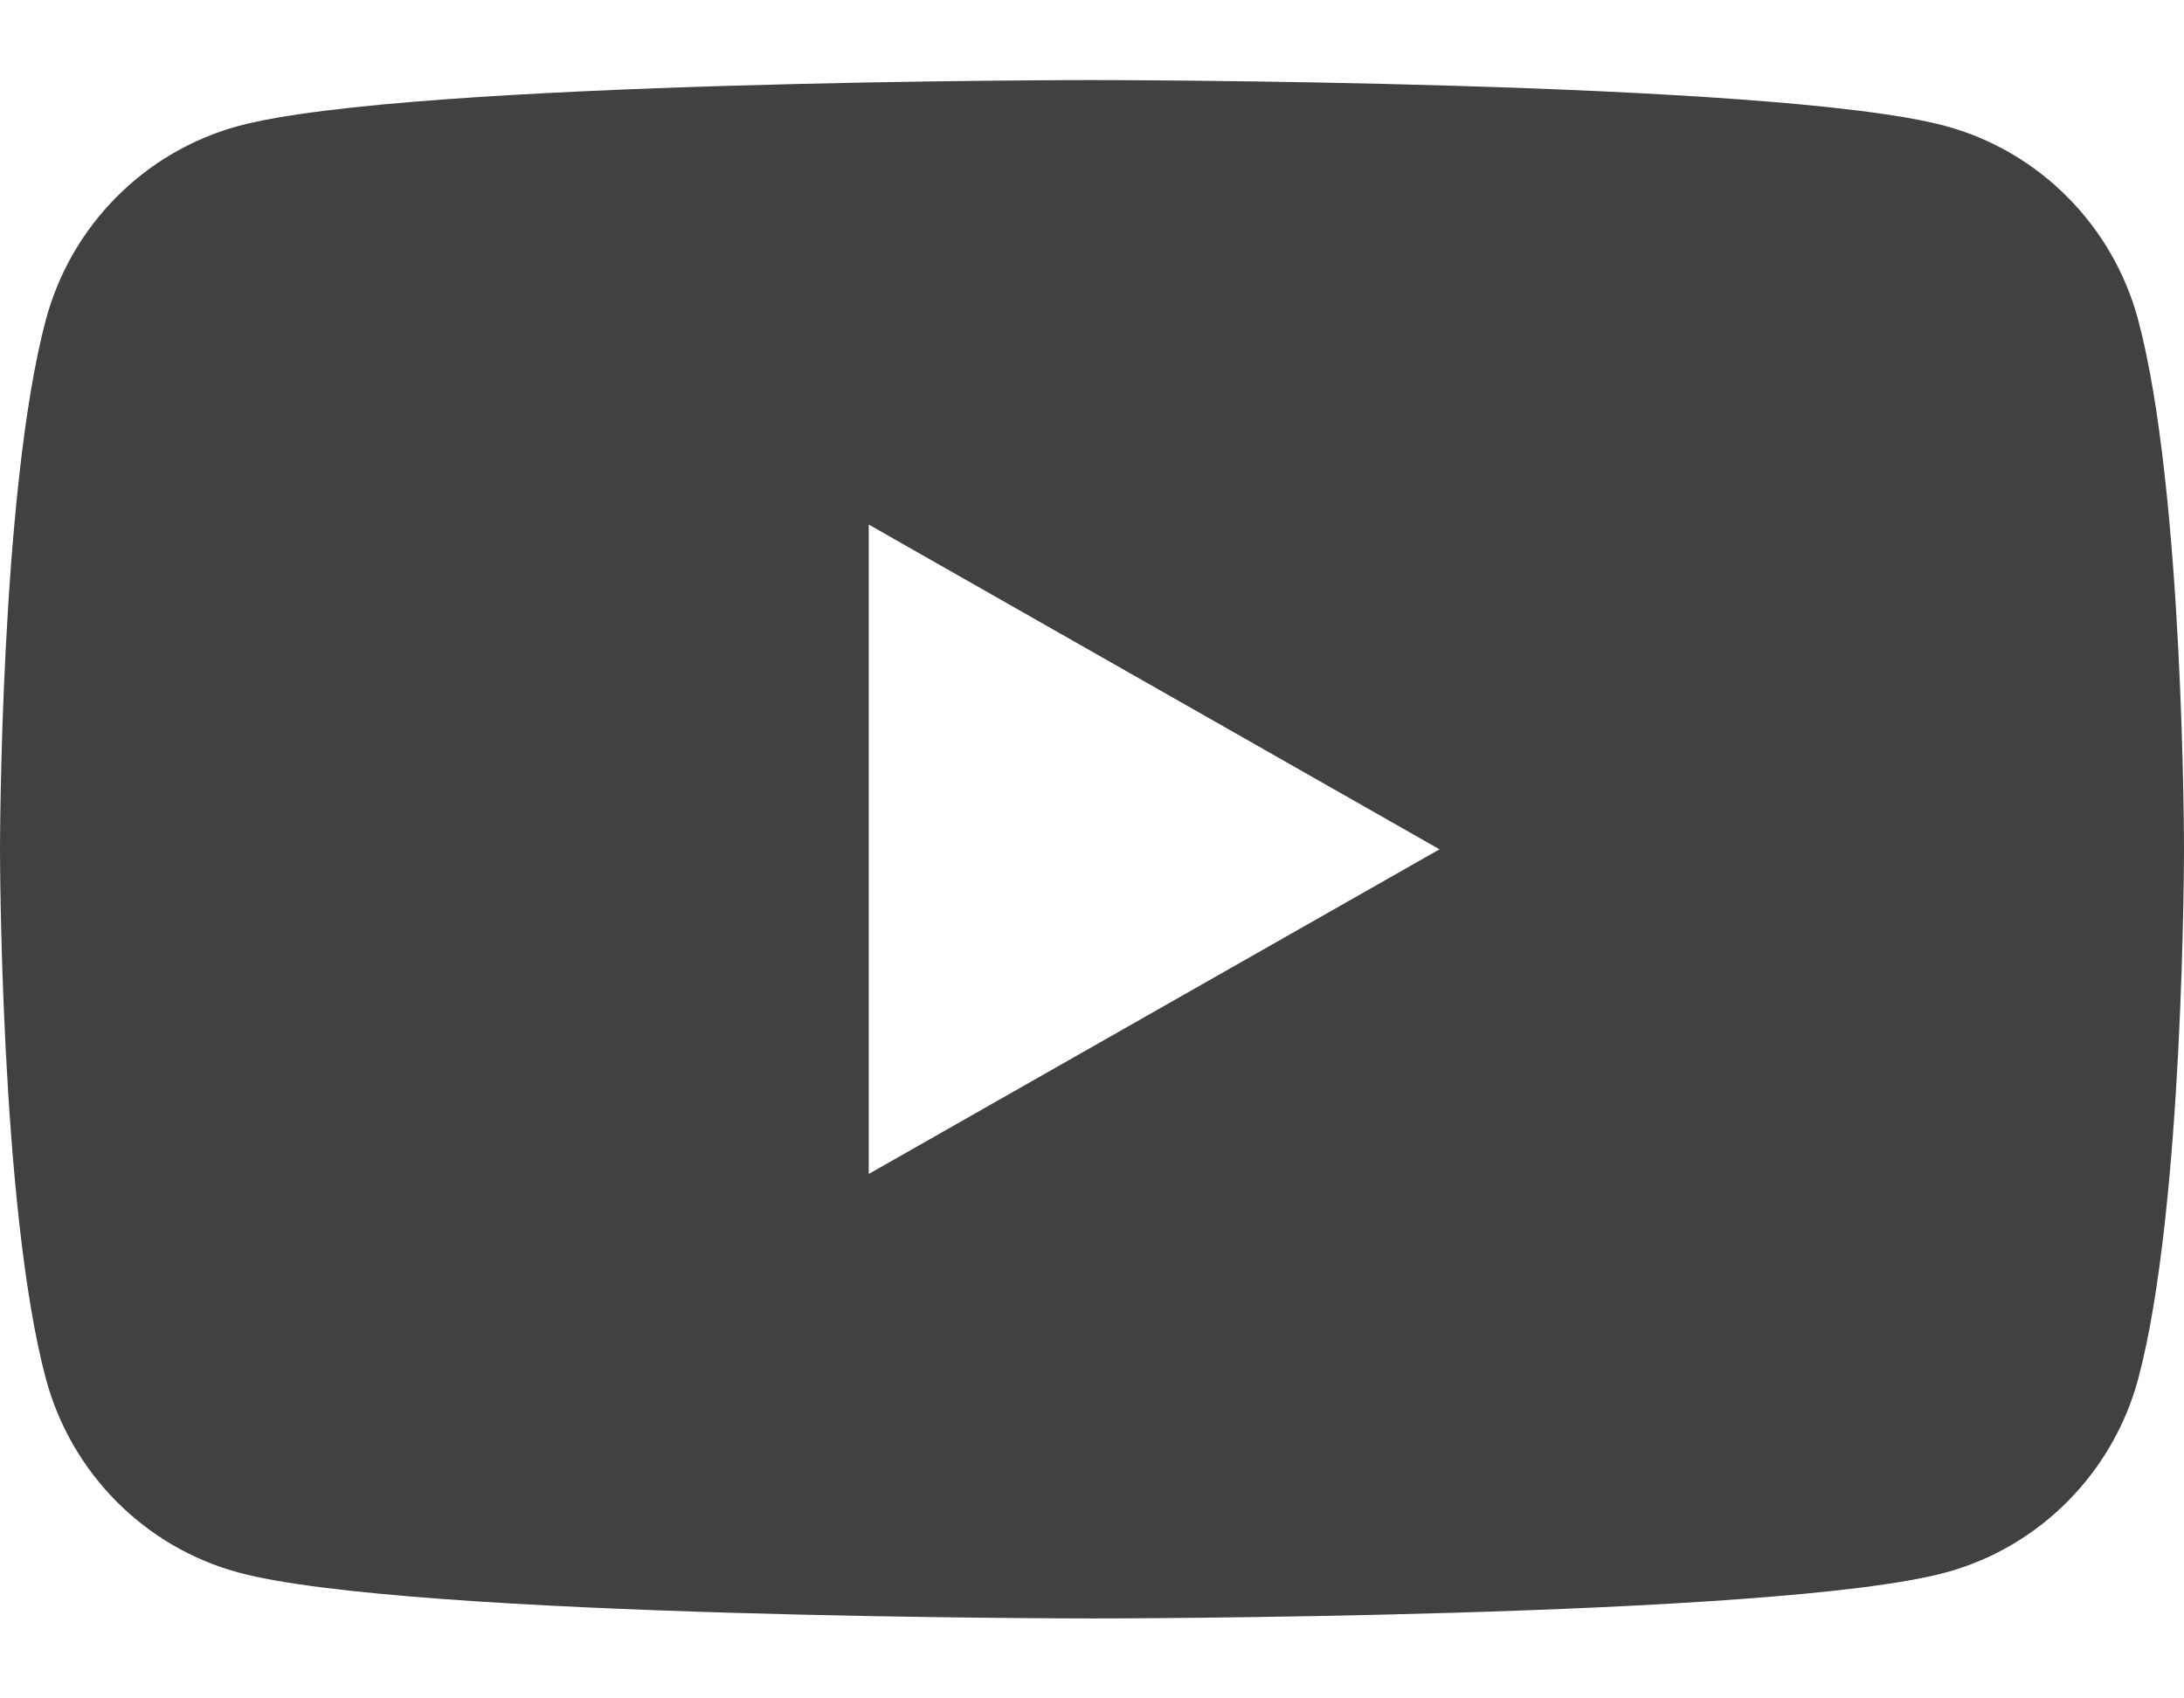 <svg width="18" height="14" viewBox="0 0 18 14" fill="none" xmlns="http://www.w3.org/2000/svg">
<path d="M17.623 2.64C17.416 1.861 16.807 1.247 16.032 1.038C14.629 0.66 9 0.66 9 0.66C9 0.66 3.371 0.66 1.967 1.038C1.193 1.247 0.584 1.86 0.377 2.64C0 4.053 0 7.001 0 7.001C0 7.001 0 9.948 0.377 11.361C0.584 12.14 1.193 12.755 1.968 12.963C3.371 13.341 9 13.341 9 13.341C9 13.341 14.629 13.341 16.033 12.963C16.807 12.755 17.416 12.141 17.624 11.361C18 9.948 18 7.001 18 7.001C18 7.001 18 4.053 17.623 2.64ZM7.16 9.677V4.324L11.864 7.001L7.16 9.677Z" fill="#414042"/>
</svg>
